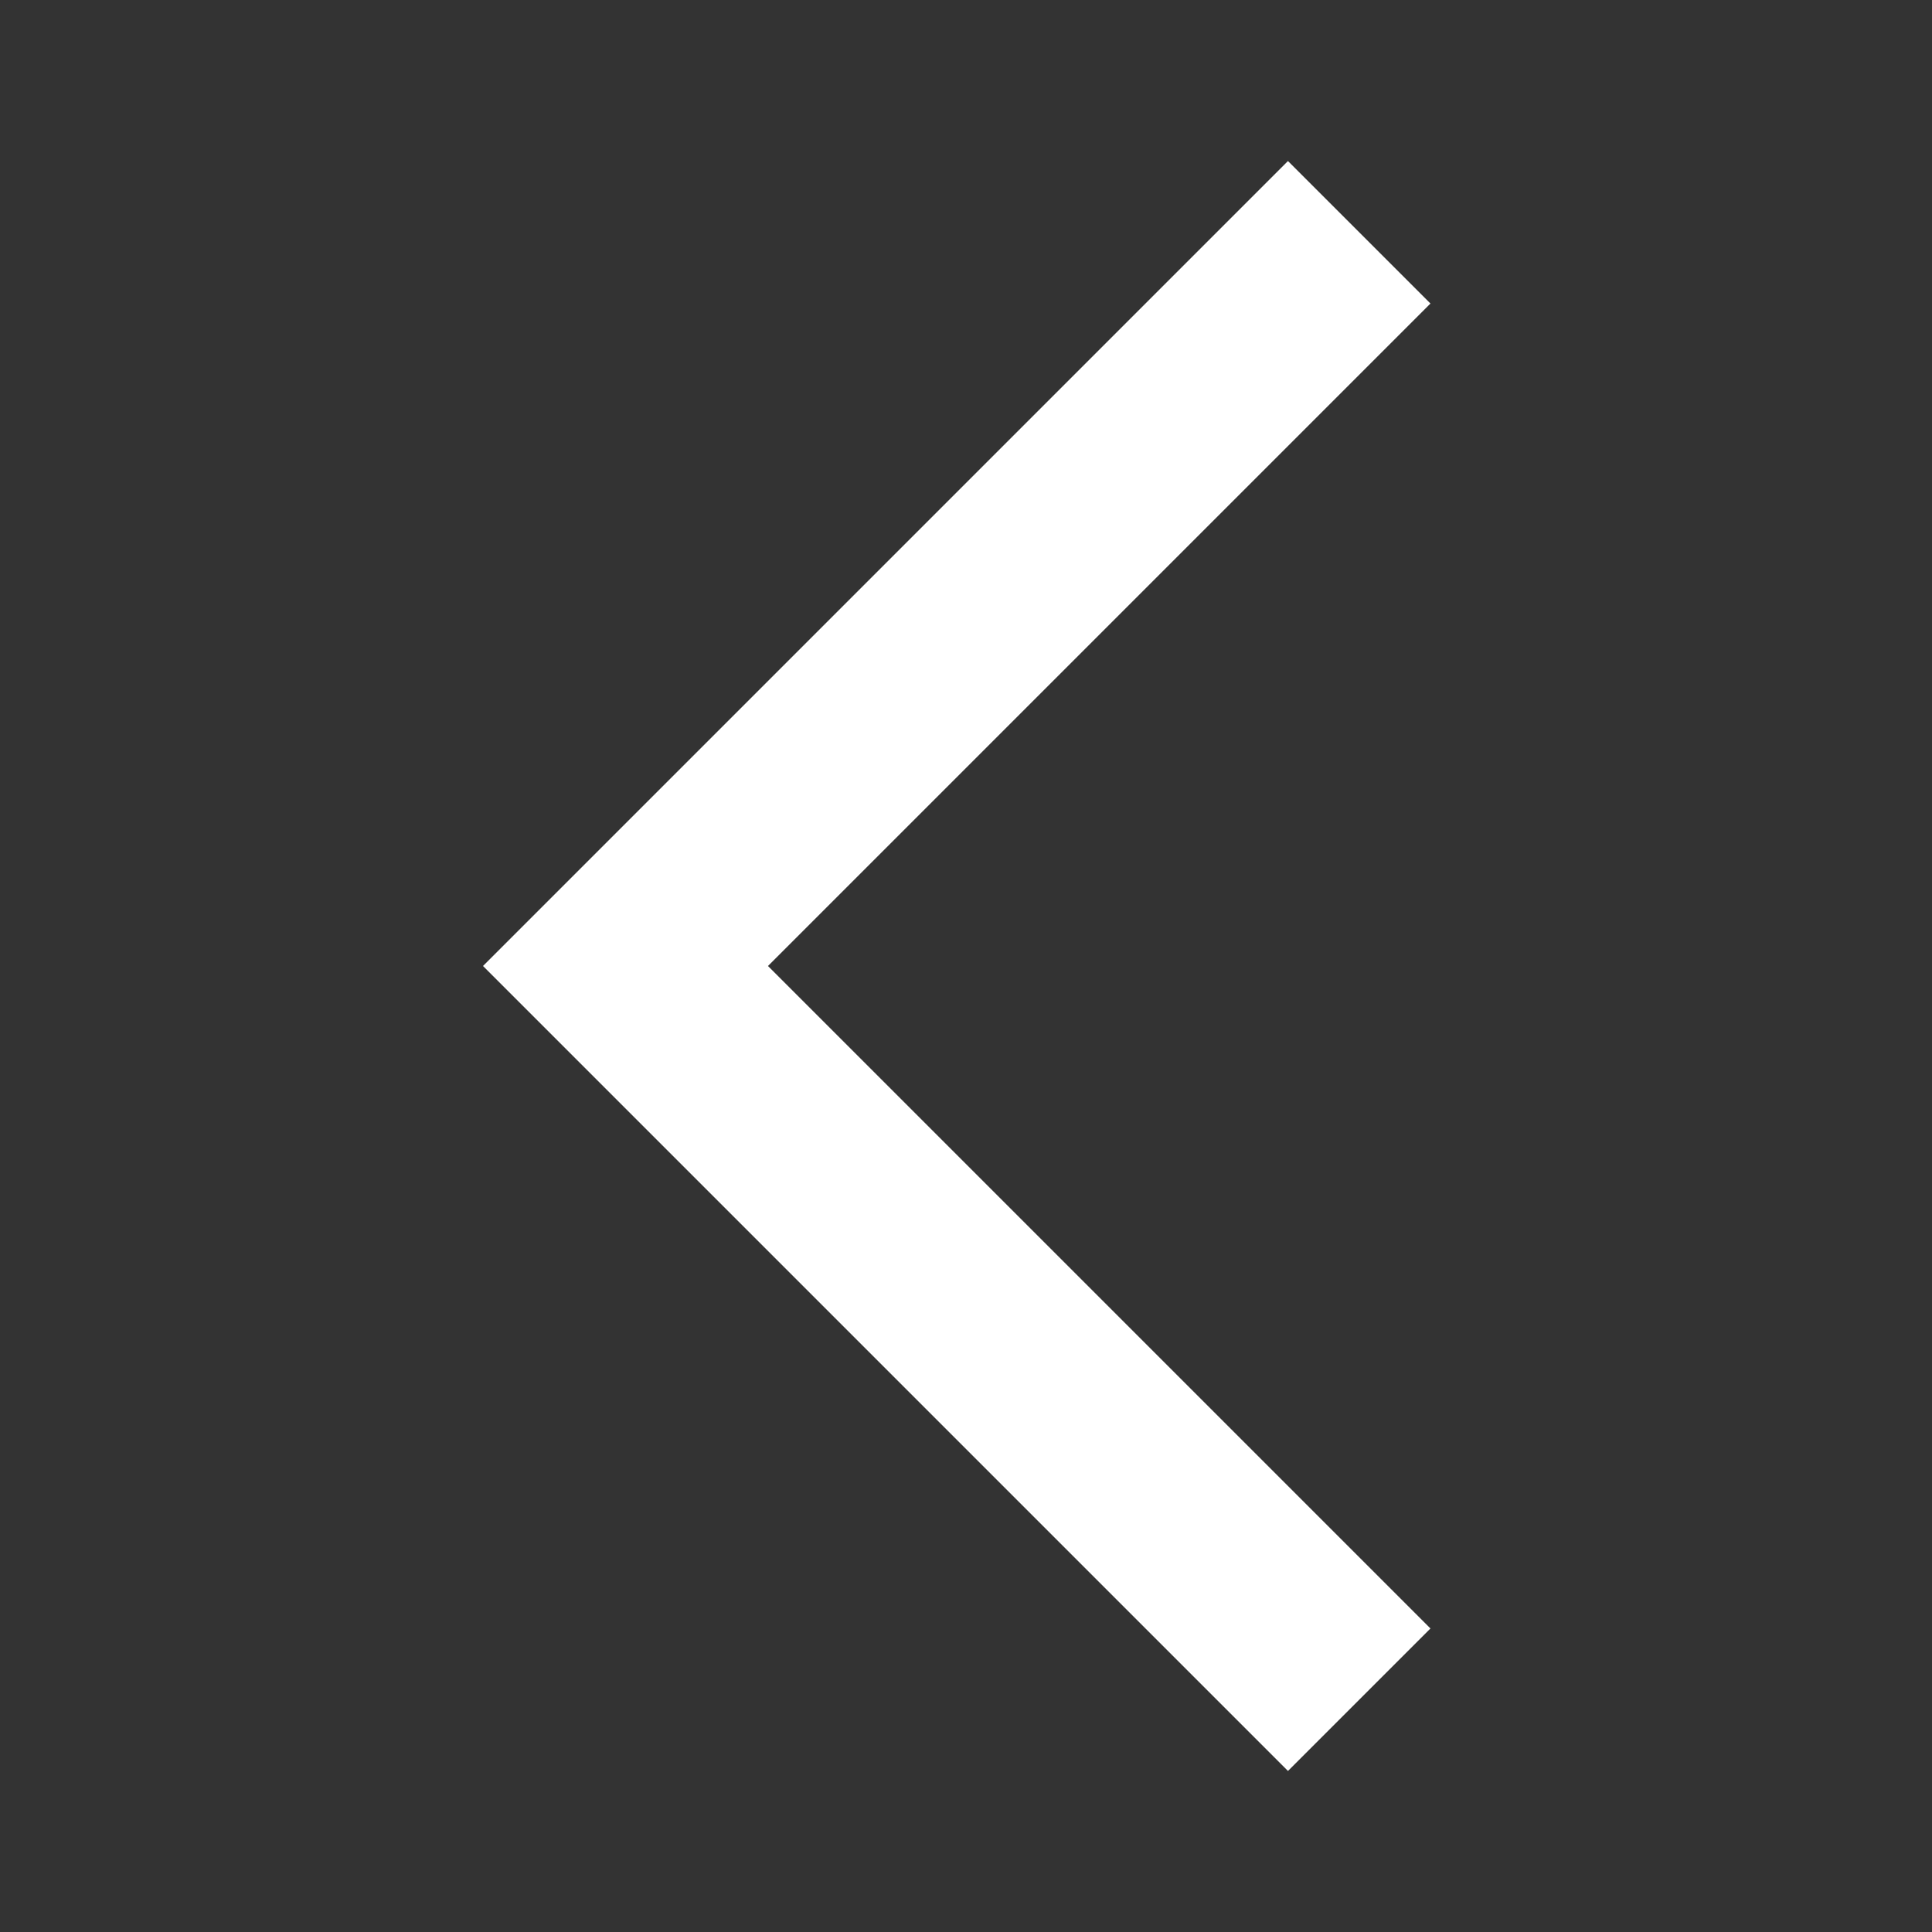 <svg width="20" height="20" viewBox="0 0 20 20" fill="none" xmlns="http://www.w3.org/2000/svg">
<rect x="0" y="0" width="20" height="20" fill="#333333" stroke="none"/>
<path d="M14.808 3.142L13.333 1.667L5 10L13.333 18.333L14.808 16.858L7.95 10L14.808 3.142Z" fill="white"/>
</svg>

